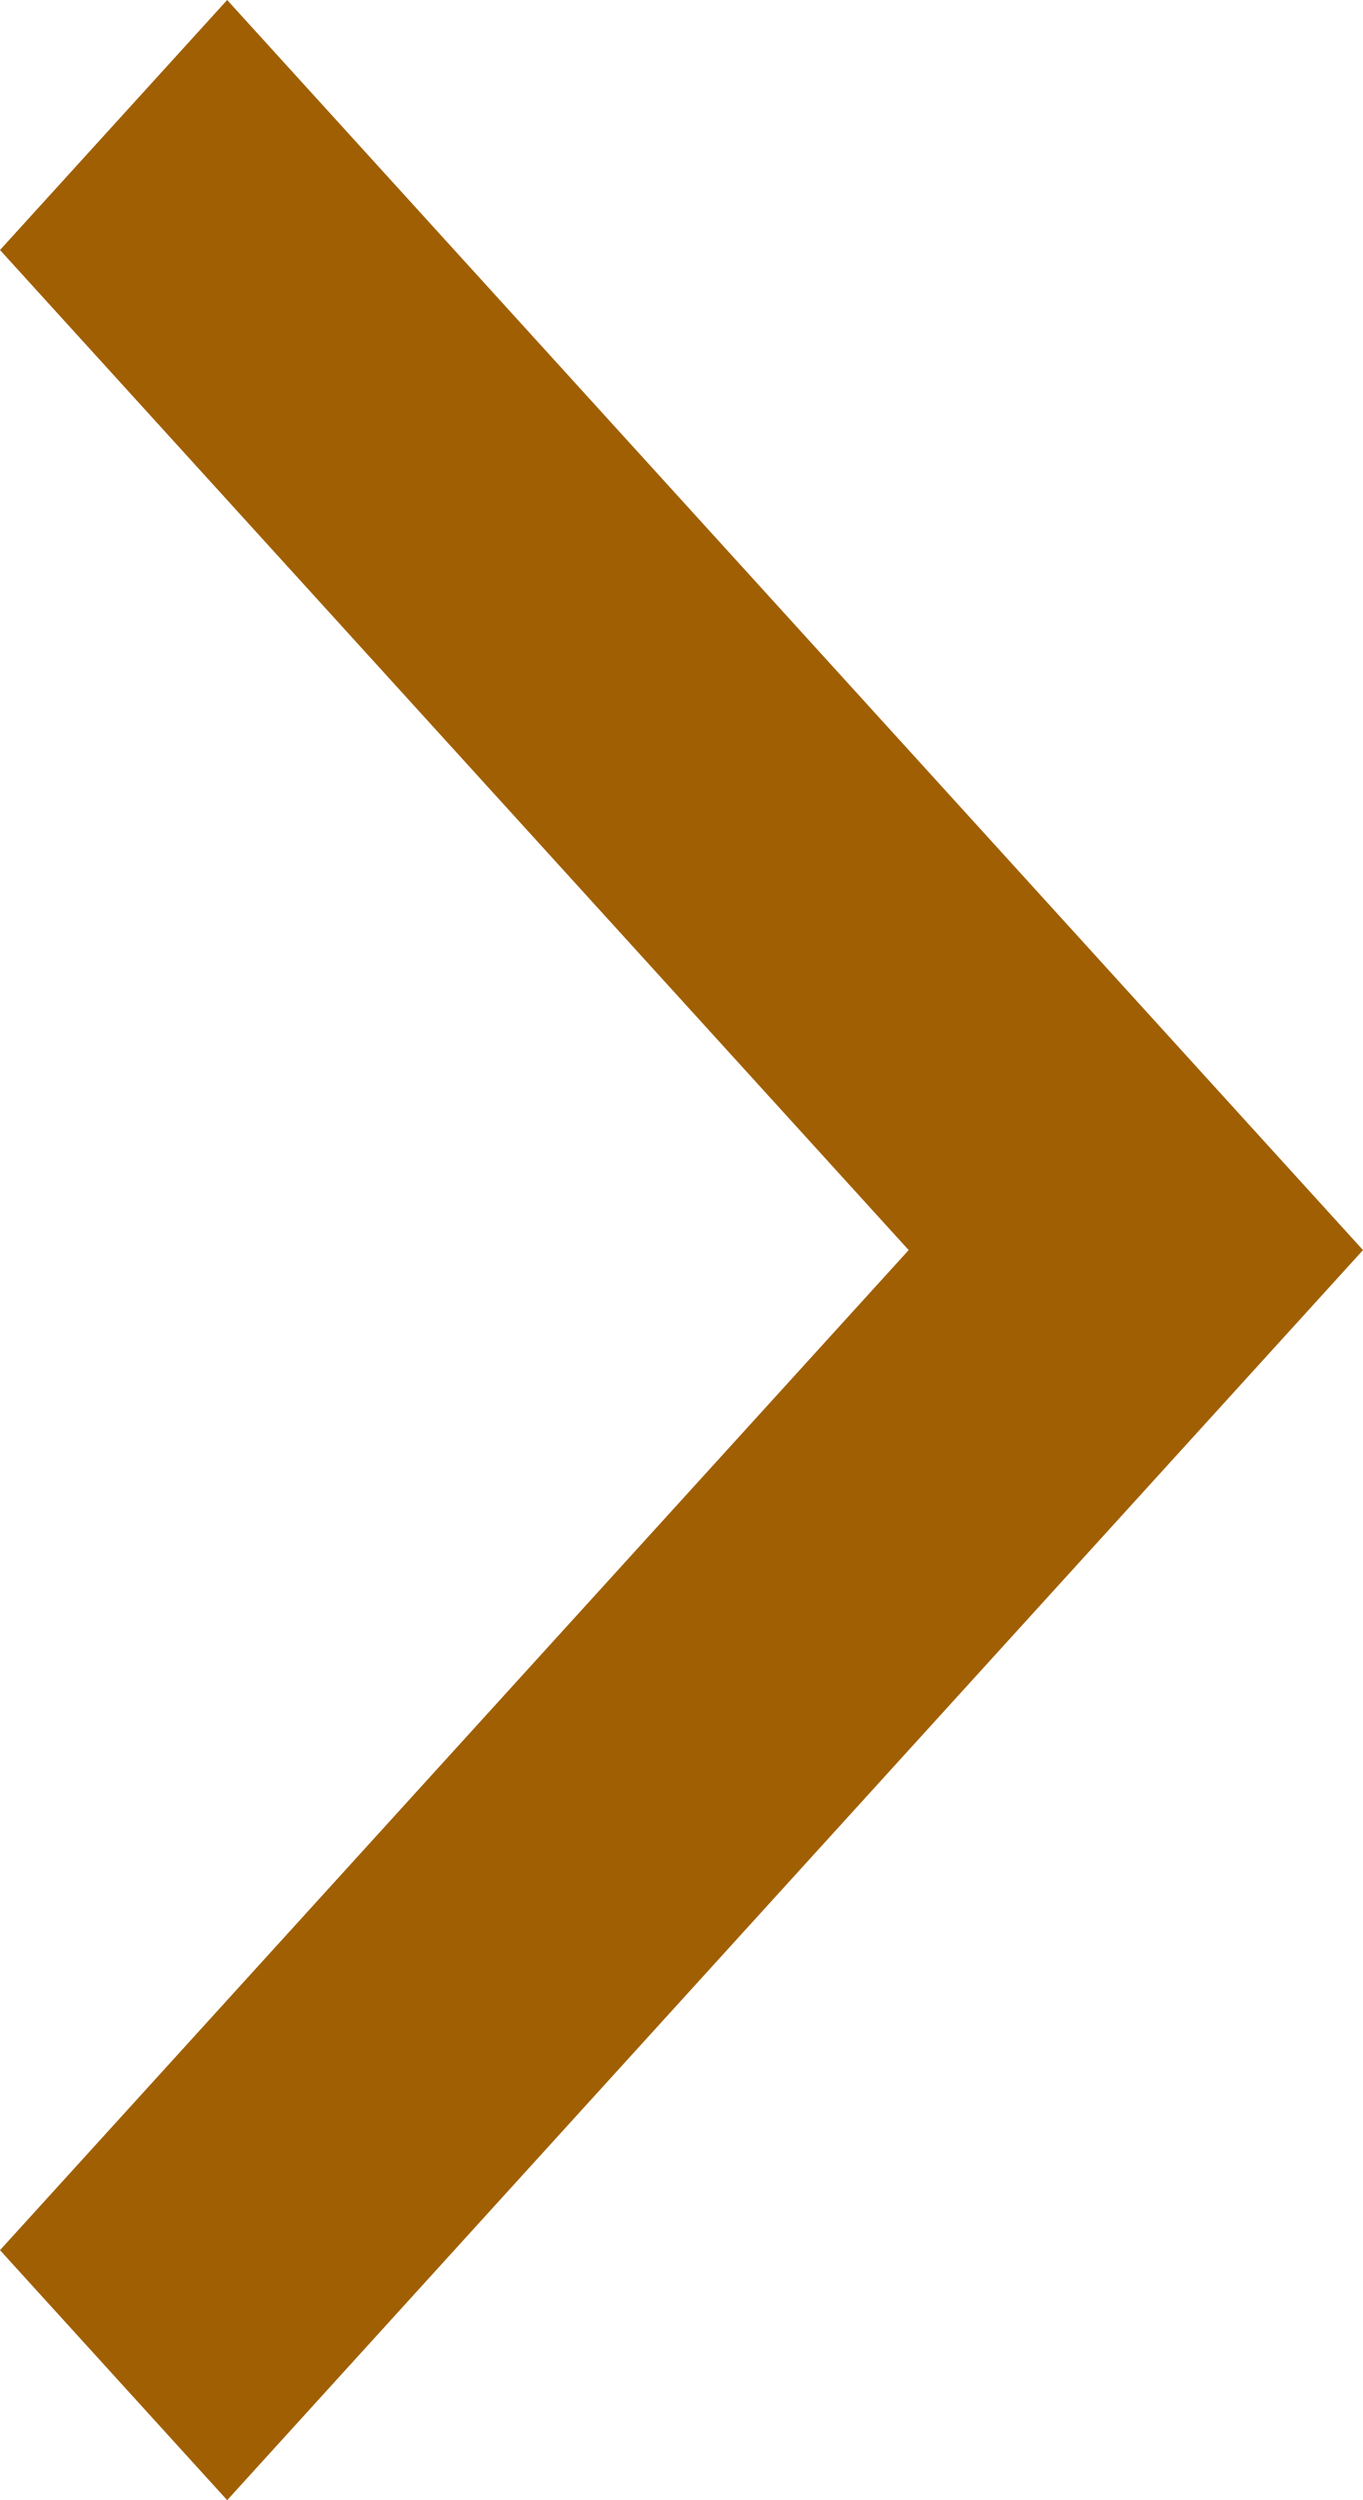 <svg width="6" height="11" viewBox="0 0 6 11" fill="none" xmlns="http://www.w3.org/2000/svg">
<g clip-path="url(#clip0_42_2329)">
<path fill-rule="evenodd" clip-rule="evenodd" d="M1 11L6 5.5L1 0L0 1.1L4 5.5L0 9.9L1 11Z" fill="rgb(161, 95, 4)"/>
</g>
<defs>
<clipPath id="clip0_42_2329">
<rect width="6" height="11" fill="white"/>
</clipPath>
</defs>
</svg>

